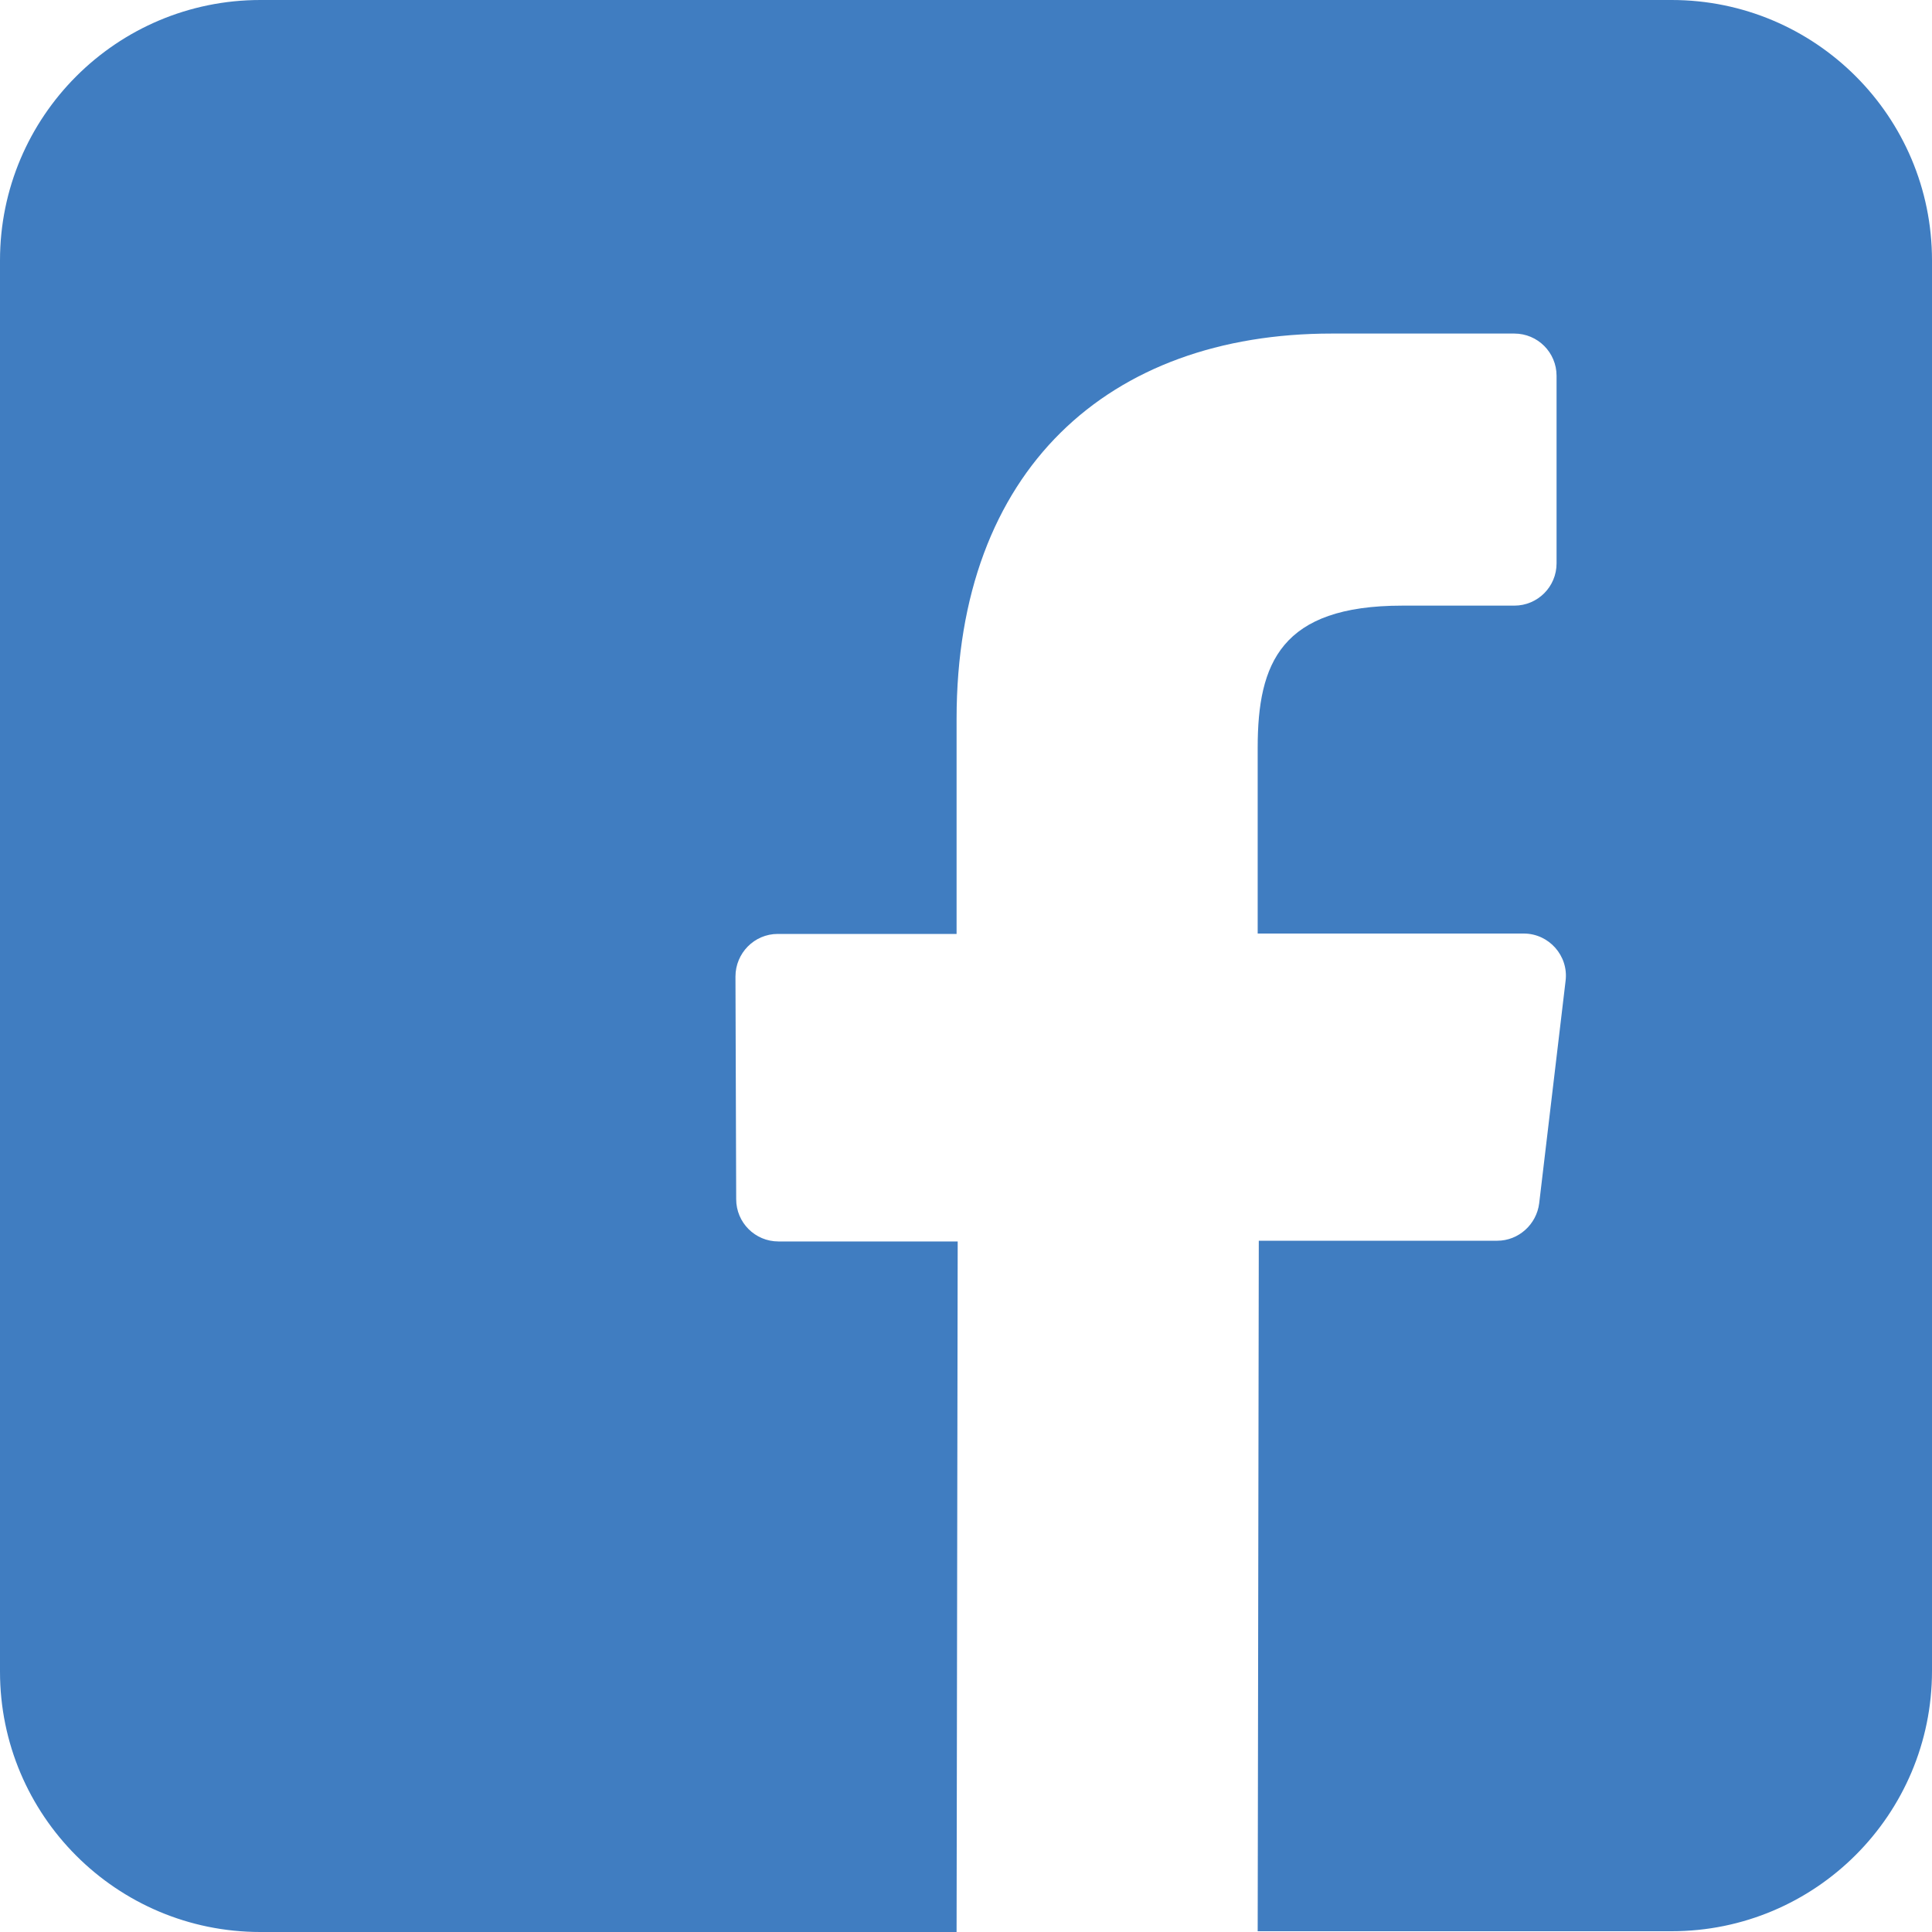 <svg width="40" height="40" viewBox="0 0 40 40" fill="none" xmlns="http://www.w3.org/2000/svg">
<path d="M34.609 0H5.391C2.414 0 0 2.414 0 5.391V34.609C0 37.586 2.414 40 5.391 40H19.805L19.828 25.703H16.117C15.633 25.703 15.242 25.312 15.242 24.828L15.227 20.219C15.227 19.734 15.617 19.336 16.102 19.336H19.805V14.883C19.805 9.719 22.961 6.906 27.57 6.906H31.352C31.836 6.906 32.227 7.297 32.227 7.781V11.664C32.227 12.148 31.836 12.539 31.352 12.539H29.031C26.523 12.539 26.039 13.727 26.039 15.477V19.328H31.547C32.07 19.328 32.477 19.789 32.414 20.305L31.867 24.914C31.812 25.352 31.438 25.688 31 25.688H26.062L26.039 39.984H34.609C37.586 39.984 40 37.57 40 34.594V5.391C40 2.414 37.586 0 34.609 0Z" fill="#407DC1"/>
</svg>
